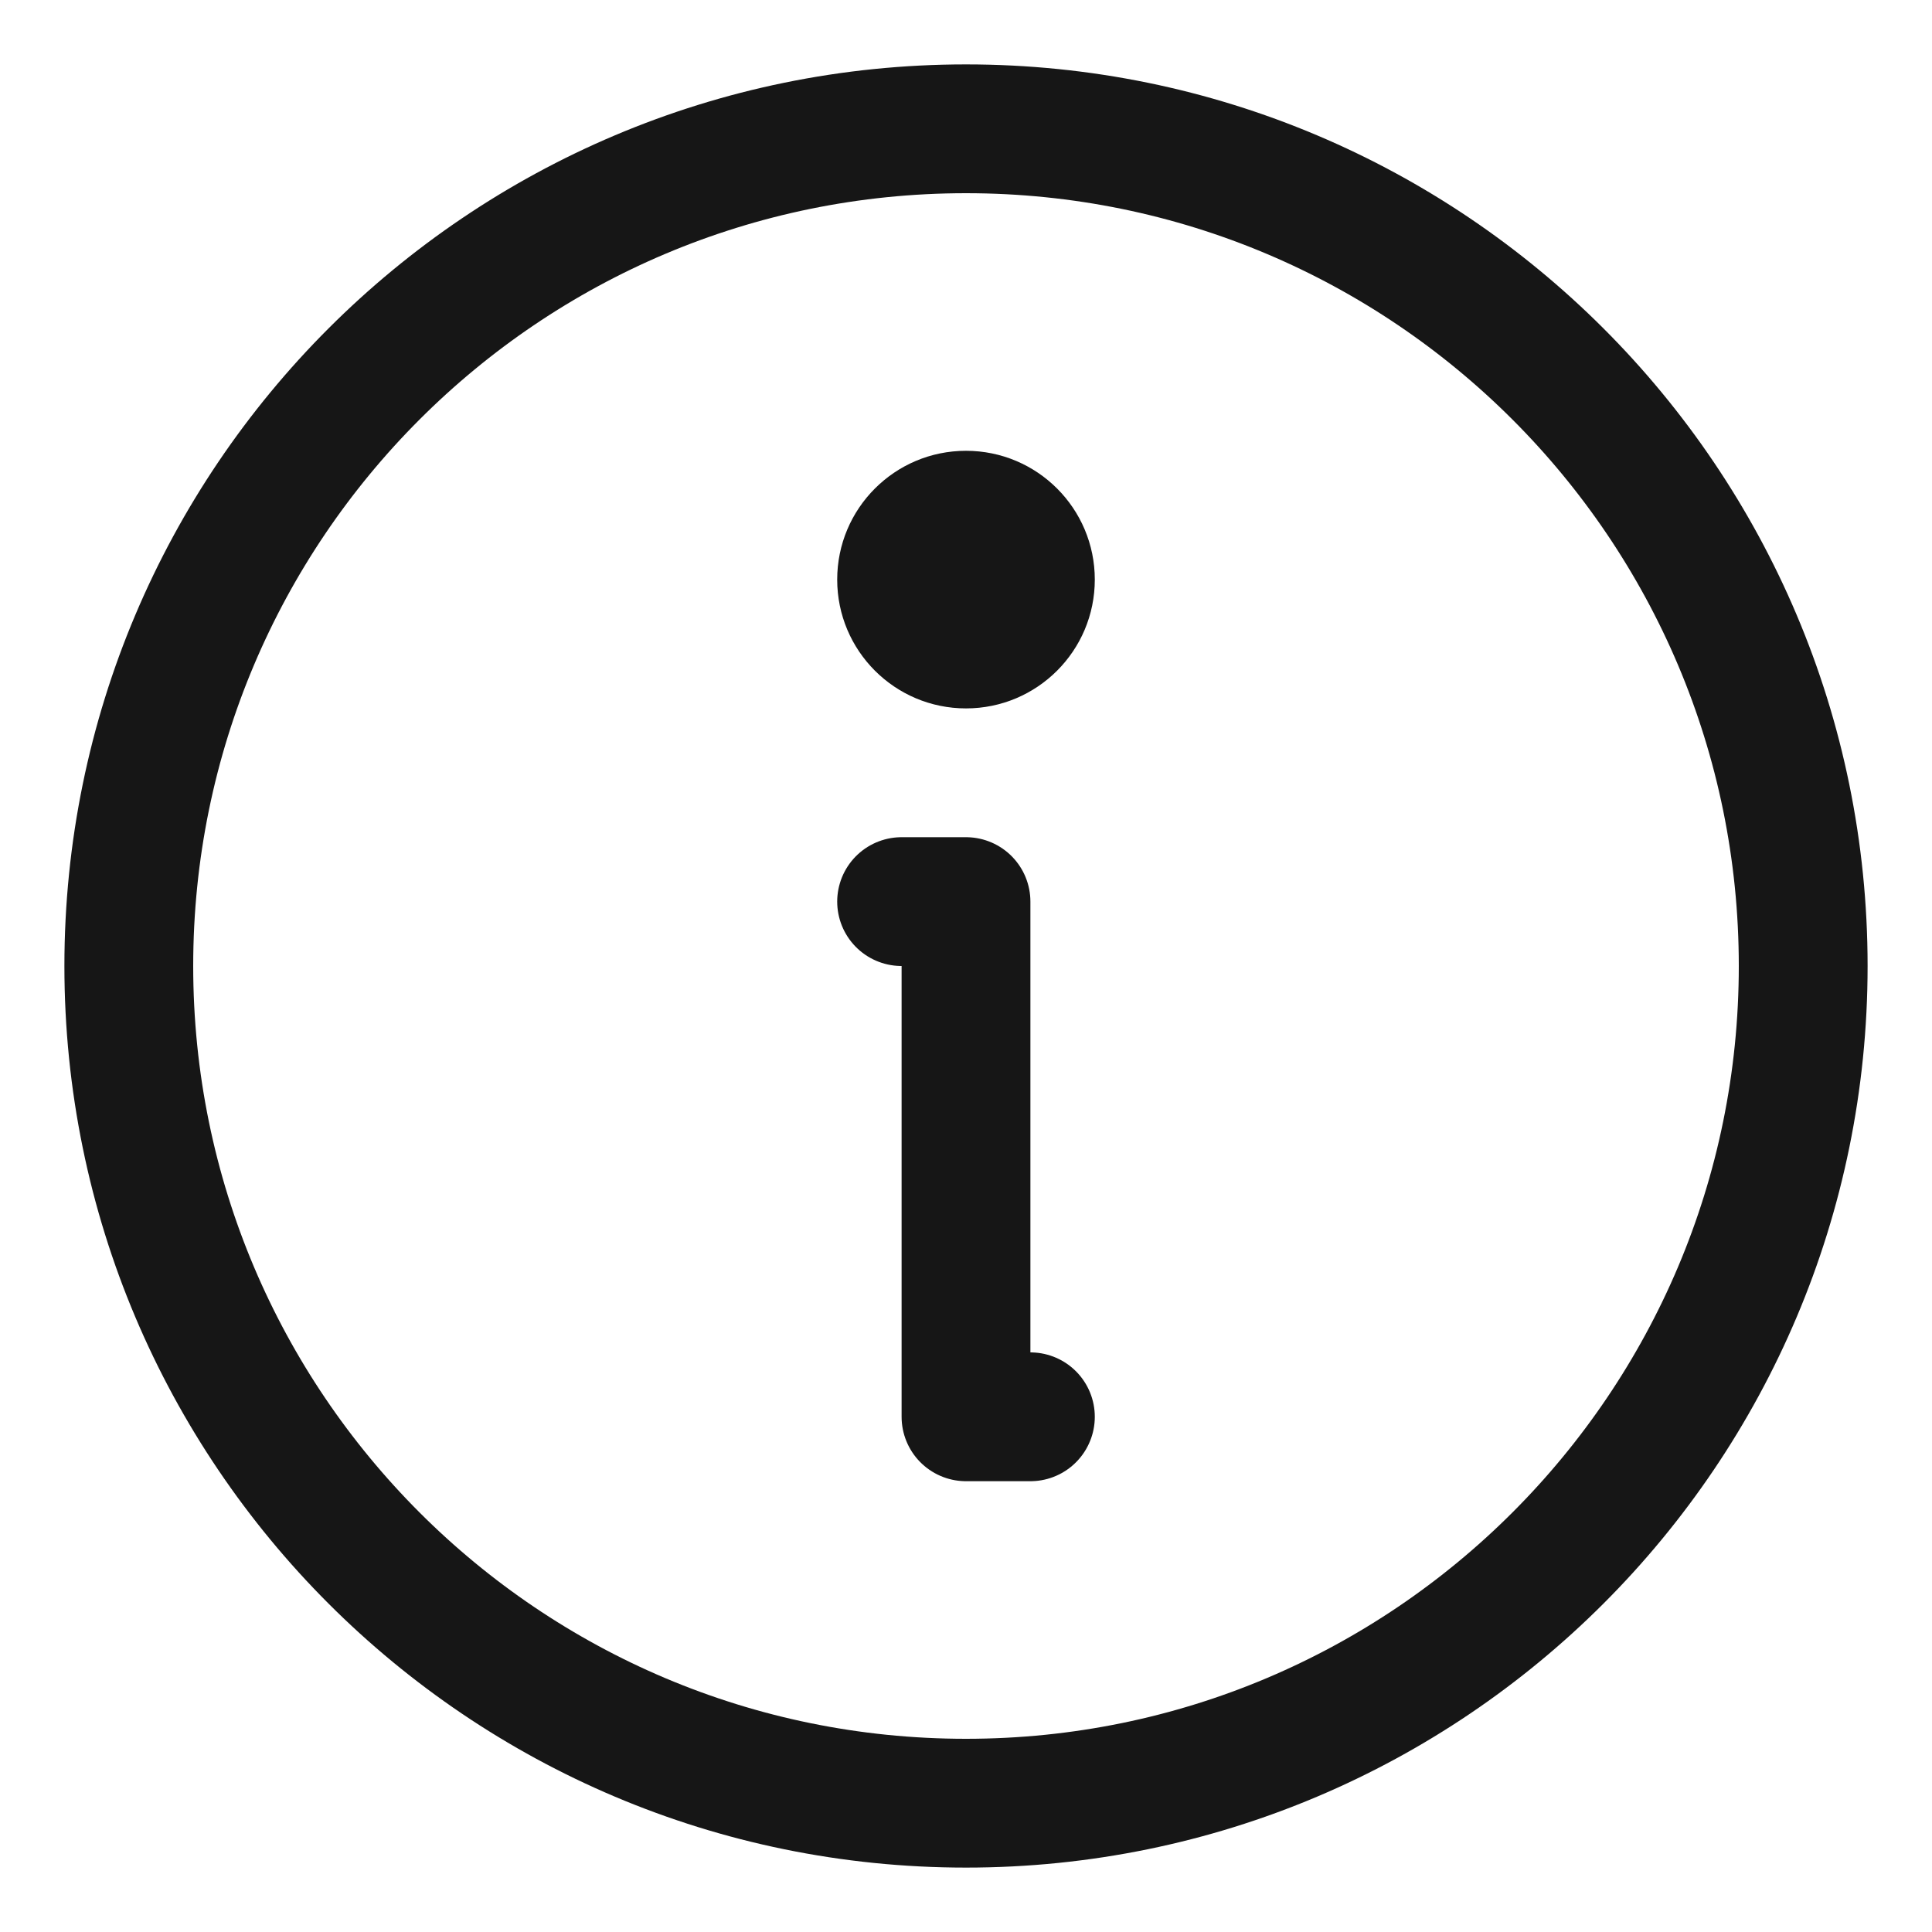 <svg width="24" height="24" viewBox="0 0 30 30" fill="none" xmlns="http://www.w3.org/2000/svg">
<path d="M15 28C22.18 28 28 22.18 28 15C28 7.82 22.18 2 15 2C7.82 2 2 7.82 2 15C2 22.18 7.82 28 15 28Z" stroke="#161616" stroke-width="2" stroke-linecap="round" stroke-linejoin="round"/>
<path d="M14 14H15V22H16" stroke="#161616" stroke-width="2" stroke-linecap="round" stroke-linejoin="round"/>
<path d="M15 11C16.105 11 17 10.105 17 9C17 7.895 16.105 7 15 7C13.895 7 13 7.895 13 9C13 10.105 13.895 11 15 11Z" fill="#161616"/>
</svg>
